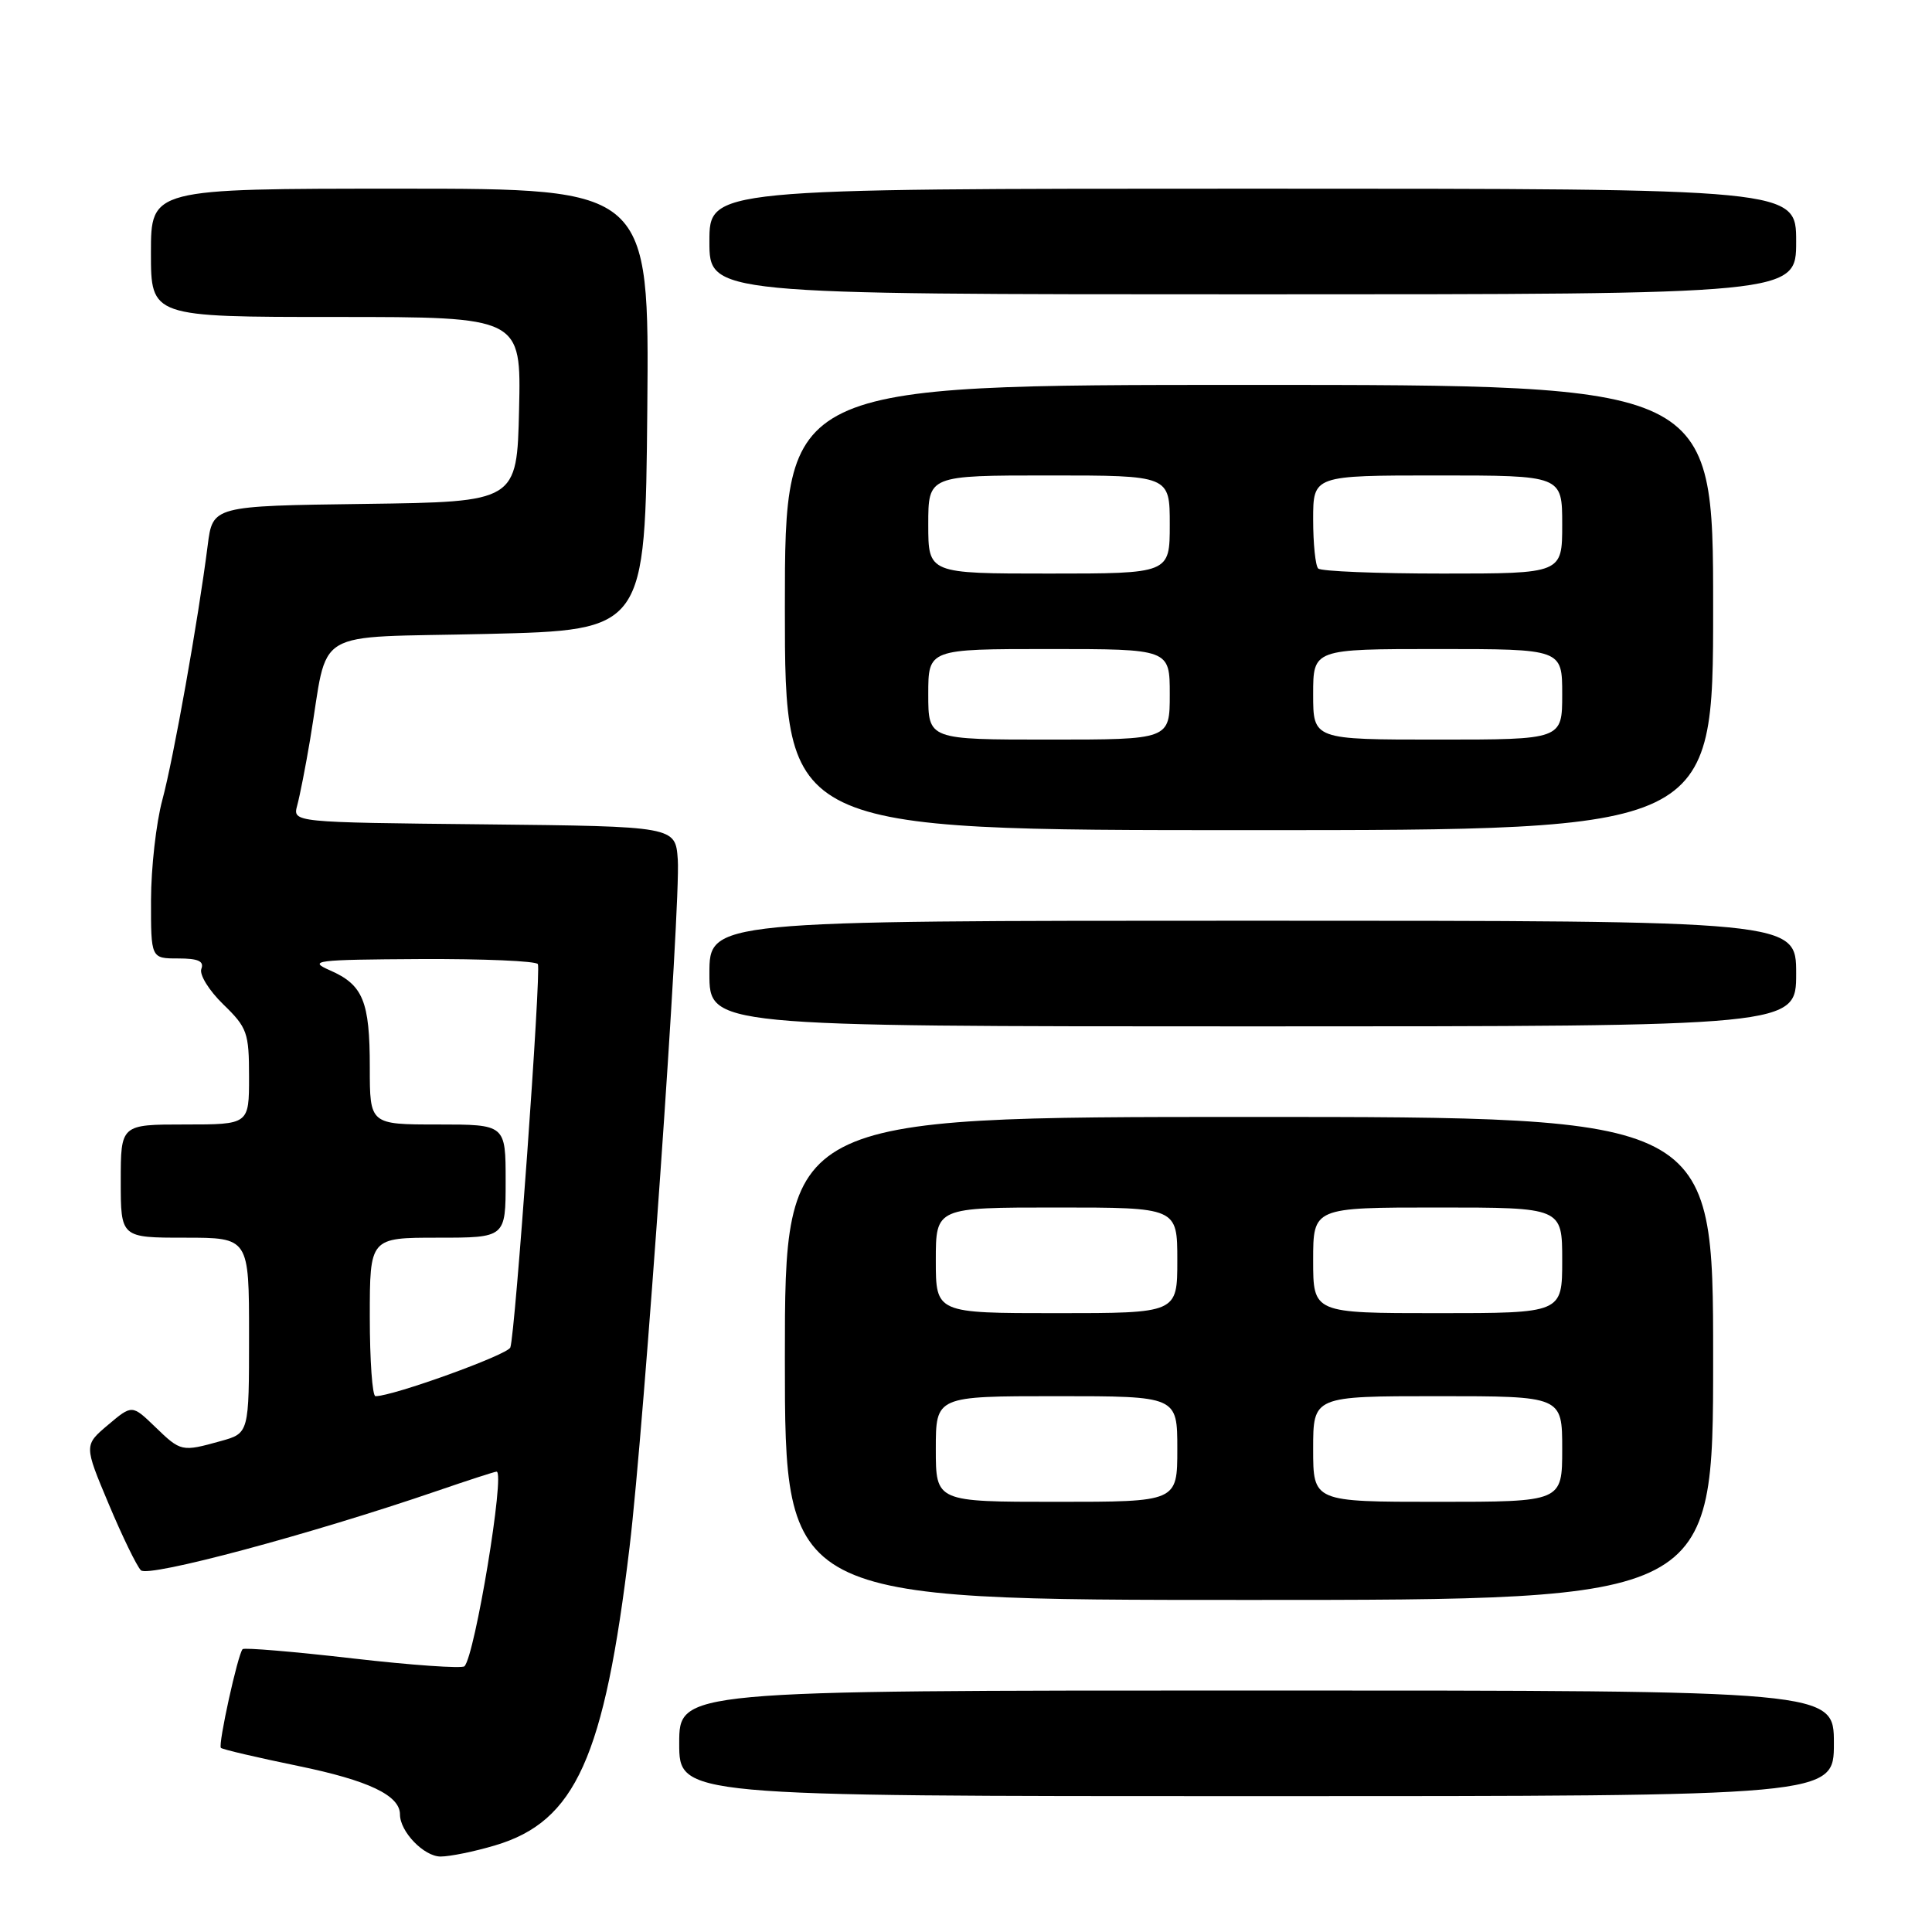 <?xml version="1.0" encoding="UTF-8" standalone="no"?>
<!DOCTYPE svg PUBLIC "-//W3C//DTD SVG 1.1//EN" "http://www.w3.org/Graphics/SVG/1.1/DTD/svg11.dtd" >
<svg xmlns="http://www.w3.org/2000/svg" xmlns:xlink="http://www.w3.org/1999/xlink" version="1.1" viewBox="0 0 256 256">
 <g >
 <path fill="currentColor"
d=" M 65.61 244.52 C 76.26 241.36 80.08 232.90 83.42 205.00 C 85.37 188.75 90.22 119.60 89.81 113.90 C 89.50 109.50 89.50 109.50 64.14 109.23 C 38.78 108.97 38.78 108.97 39.38 106.73 C 39.72 105.50 40.49 101.58 41.09 98.00 C 43.63 82.88 40.80 84.57 64.54 84.00 C 85.50 83.50 85.50 83.50 85.77 54.25 C 86.03 25.00 86.03 25.00 53.02 25.00 C 20.00 25.00 20.00 25.00 20.00 33.50 C 20.00 42.00 20.00 42.00 44.53 42.00 C 69.06 42.00 69.06 42.00 68.78 54.25 C 68.50 66.50 68.50 66.50 48.34 66.77 C 28.18 67.04 28.18 67.04 27.52 72.27 C 26.26 82.18 22.99 100.51 21.51 106.00 C 20.69 109.03 20.02 114.99 20.01 119.25 C 20.00 127.00 20.00 127.00 23.61 127.00 C 26.26 127.00 27.07 127.36 26.68 128.38 C 26.39 129.14 27.69 131.24 29.58 133.08 C 32.76 136.16 33.00 136.83 33.00 142.70 C 33.00 149.00 33.00 149.00 24.50 149.00 C 16.00 149.00 16.00 149.00 16.00 156.50 C 16.00 164.00 16.00 164.00 24.50 164.00 C 33.00 164.00 33.00 164.00 33.00 176.95 C 33.00 189.91 33.00 189.91 29.25 190.95 C 24.07 192.39 23.97 192.37 20.55 189.06 C 17.50 186.12 17.50 186.12 14.31 188.81 C 11.13 191.50 11.13 191.50 14.40 199.28 C 16.20 203.57 18.12 207.52 18.67 208.07 C 19.66 209.06 41.20 203.29 57.93 197.55 C 62.01 196.15 65.55 195.00 65.80 195.00 C 66.96 195.00 62.93 219.41 61.54 220.79 C 61.22 221.11 54.56 220.65 46.75 219.75 C 38.94 218.85 32.37 218.30 32.15 218.52 C 31.52 219.15 28.87 231.20 29.27 231.60 C 29.47 231.81 34.08 232.88 39.51 234.00 C 48.85 235.92 53.00 237.90 53.00 240.43 C 53.00 242.71 56.18 246.00 58.38 246.00 C 59.62 246.00 62.87 245.34 65.61 244.52 Z  M 243.00 231.00 C 243.00 224.00 243.00 224.00 166.50 224.00 C 90.00 224.00 90.00 224.00 90.00 231.00 C 90.00 238.00 90.00 238.00 166.50 238.00 C 243.00 238.00 243.00 238.00 243.00 231.00 Z  M 227.00 180.00 C 227.00 148.00 227.00 148.00 165.50 148.00 C 104.00 148.00 104.00 148.00 104.00 180.00 C 104.00 212.00 104.00 212.00 165.50 212.00 C 227.00 212.00 227.00 212.00 227.00 180.00 Z  M 238.00 129.00 C 238.00 122.00 238.00 122.00 166.00 122.00 C 94.00 122.00 94.00 122.00 94.00 129.00 C 94.00 136.00 94.00 136.00 166.00 136.00 C 238.00 136.00 238.00 136.00 238.00 129.00 Z  M 227.00 80.50 C 227.00 51.00 227.00 51.00 165.50 51.00 C 104.00 51.00 104.00 51.00 104.00 80.50 C 104.00 110.00 104.00 110.00 165.50 110.00 C 227.00 110.00 227.00 110.00 227.00 80.50 Z  M 238.00 32.00 C 238.00 25.00 238.00 25.00 166.00 25.00 C 94.00 25.00 94.00 25.00 94.00 32.00 C 94.00 39.00 94.00 39.00 166.00 39.00 C 238.00 39.00 238.00 39.00 238.00 32.00 Z  M 49.00 174.50 C 49.00 164.00 49.00 164.00 58.00 164.00 C 67.00 164.00 67.00 164.00 67.00 156.50 C 67.00 149.00 67.00 149.00 58.00 149.00 C 49.00 149.00 49.00 149.00 49.00 141.43 C 49.00 132.66 48.11 130.49 43.71 128.57 C 40.77 127.28 41.76 127.16 55.69 127.08 C 64.05 127.04 71.06 127.34 71.27 127.75 C 71.73 128.64 68.26 176.88 67.62 178.55 C 67.24 179.53 52.04 185.02 49.75 185.00 C 49.34 185.00 49.00 180.28 49.00 174.50 Z  M 124.00 192.00 C 124.00 185.00 124.00 185.00 140.00 185.00 C 156.00 185.00 156.00 185.00 156.00 192.00 C 156.00 199.00 156.00 199.00 140.00 199.00 C 124.00 199.00 124.00 199.00 124.00 192.00 Z  M 174.00 192.00 C 174.00 185.00 174.00 185.00 190.50 185.00 C 207.00 185.00 207.00 185.00 207.00 192.00 C 207.00 199.00 207.00 199.00 190.50 199.00 C 174.00 199.00 174.00 199.00 174.00 192.00 Z  M 124.00 167.00 C 124.00 160.00 124.00 160.00 140.00 160.00 C 156.00 160.00 156.00 160.00 156.00 167.00 C 156.00 174.00 156.00 174.00 140.00 174.00 C 124.00 174.00 124.00 174.00 124.00 167.00 Z  M 174.00 167.00 C 174.00 160.00 174.00 160.00 190.50 160.00 C 207.00 160.00 207.00 160.00 207.00 167.00 C 207.00 174.00 207.00 174.00 190.50 174.00 C 174.00 174.00 174.00 174.00 174.00 167.00 Z  M 123.00 92.00 C 123.00 86.00 123.00 86.00 139.00 86.00 C 155.00 86.00 155.00 86.00 155.00 92.00 C 155.00 98.00 155.00 98.00 139.00 98.00 C 123.00 98.00 123.00 98.00 123.00 92.00 Z  M 174.00 92.00 C 174.00 86.00 174.00 86.00 190.50 86.00 C 207.00 86.00 207.00 86.00 207.00 92.00 C 207.00 98.00 207.00 98.00 190.50 98.00 C 174.00 98.00 174.00 98.00 174.00 92.00 Z  M 123.00 69.50 C 123.00 63.00 123.00 63.00 139.00 63.00 C 155.00 63.00 155.00 63.00 155.00 69.50 C 155.00 76.00 155.00 76.00 139.00 76.00 C 123.00 76.00 123.00 76.00 123.00 69.50 Z  M 174.67 75.33 C 174.30 74.97 174.00 72.04 174.00 68.83 C 174.00 63.00 174.00 63.00 190.50 63.00 C 207.00 63.00 207.00 63.00 207.00 69.50 C 207.00 76.00 207.00 76.00 191.17 76.00 C 182.46 76.00 175.03 75.70 174.67 75.33 Z "/>
</g>
</svg>